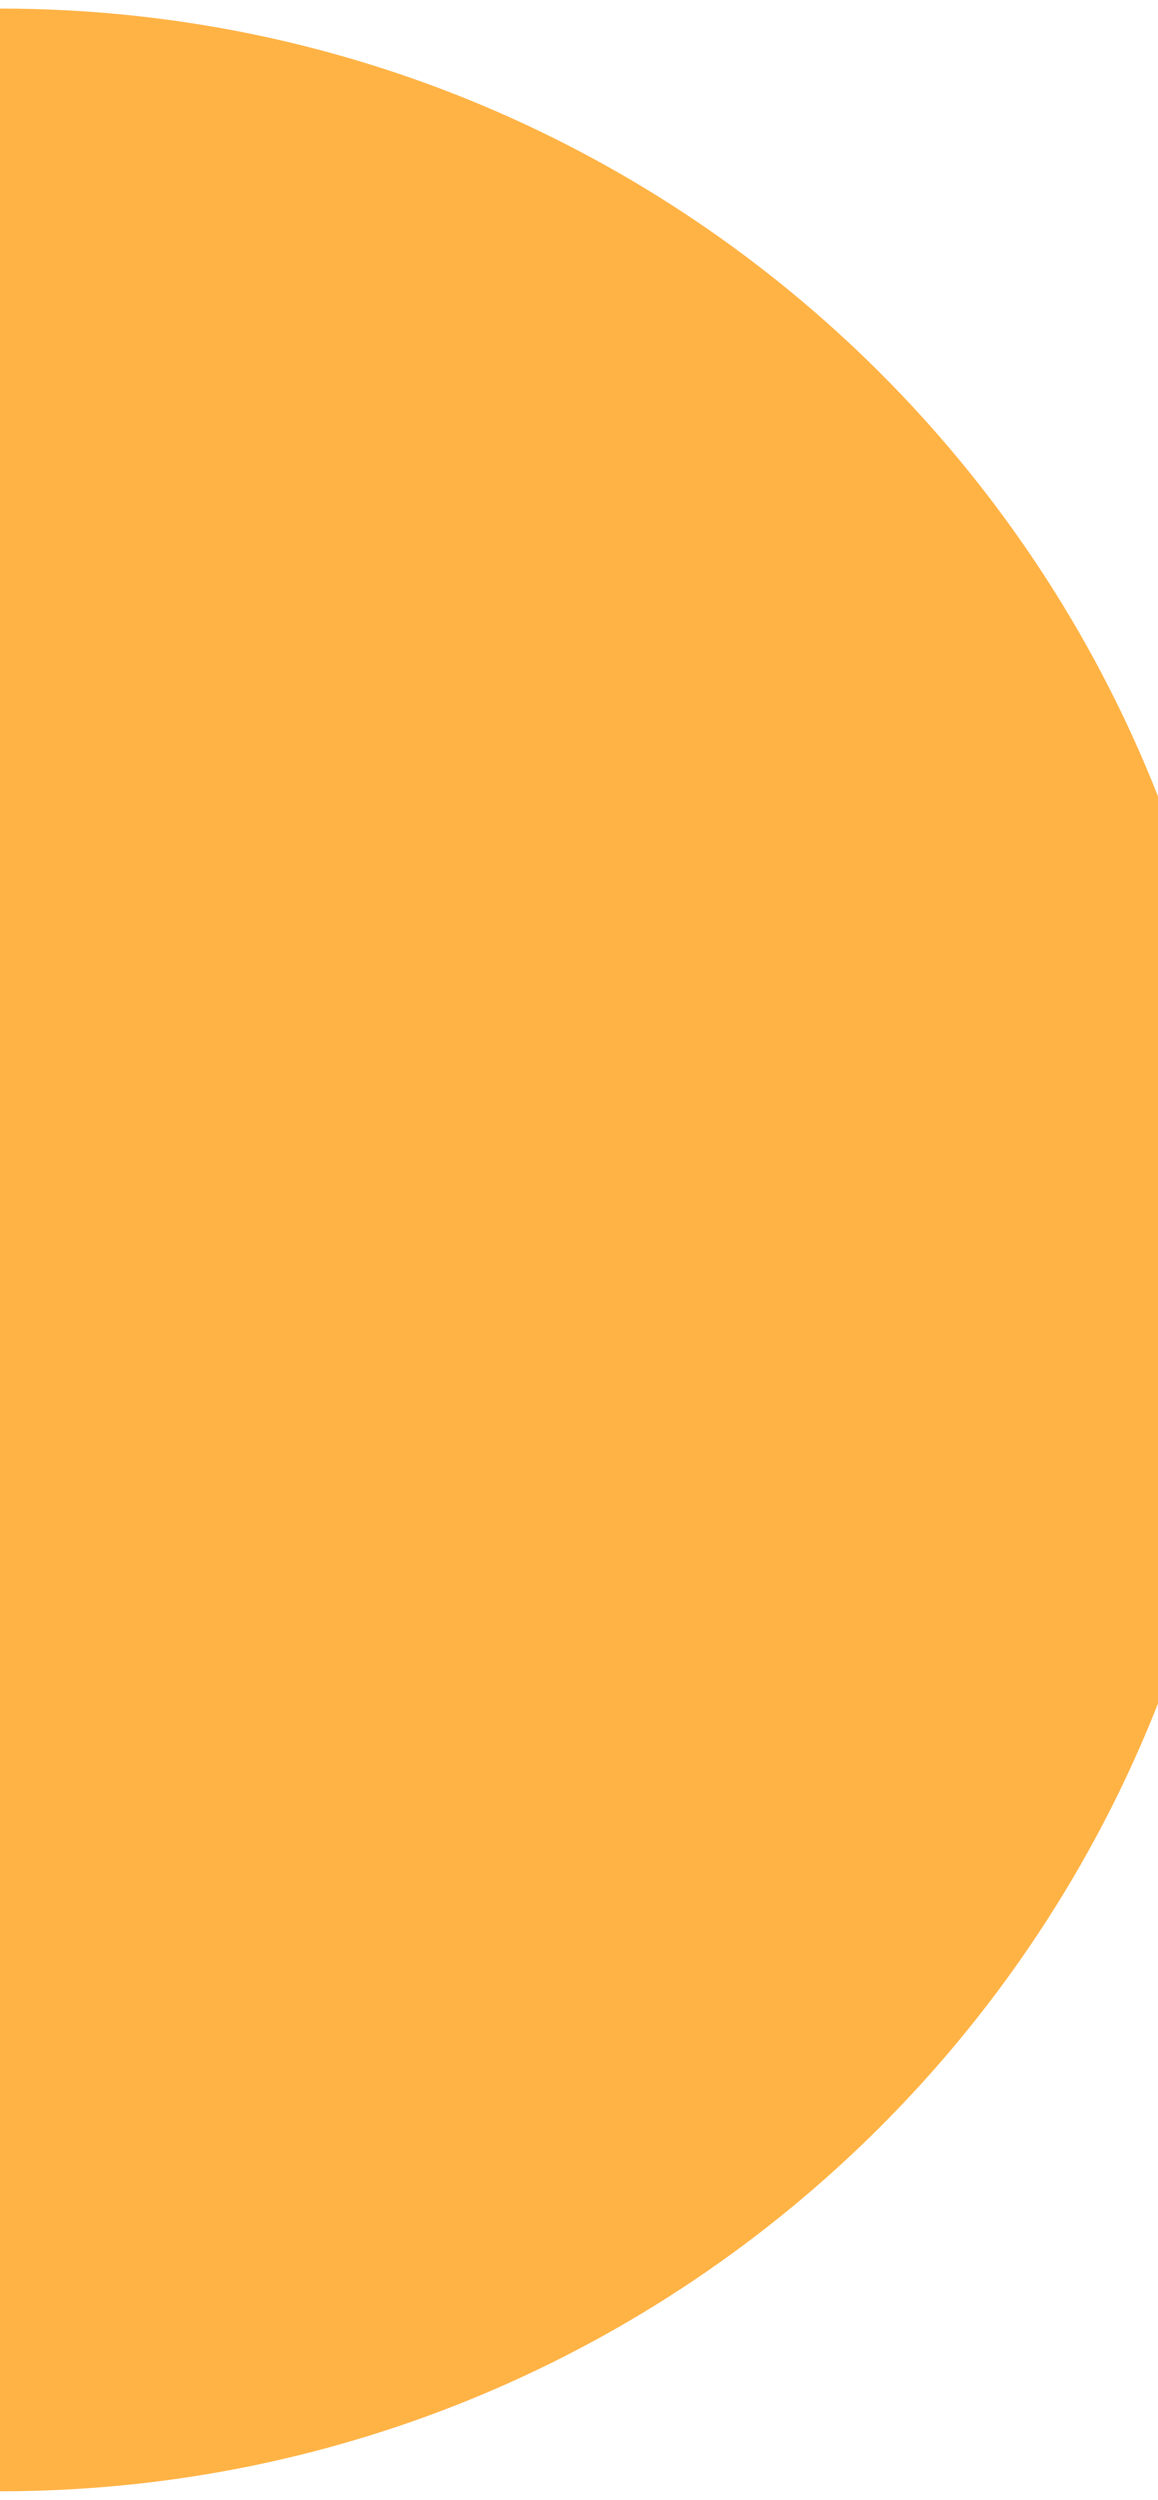 <svg width="127" height="274" viewBox="0 0 127 274" fill="none" xmlns="http://www.w3.org/2000/svg">
<path d="M0 0.939V273.061C75.329 273.061 136.391 212.147 136.391 137C136.391 61.853 75.329 0.939 0 0.939Z" fill="#FFB345"/>
</svg>
